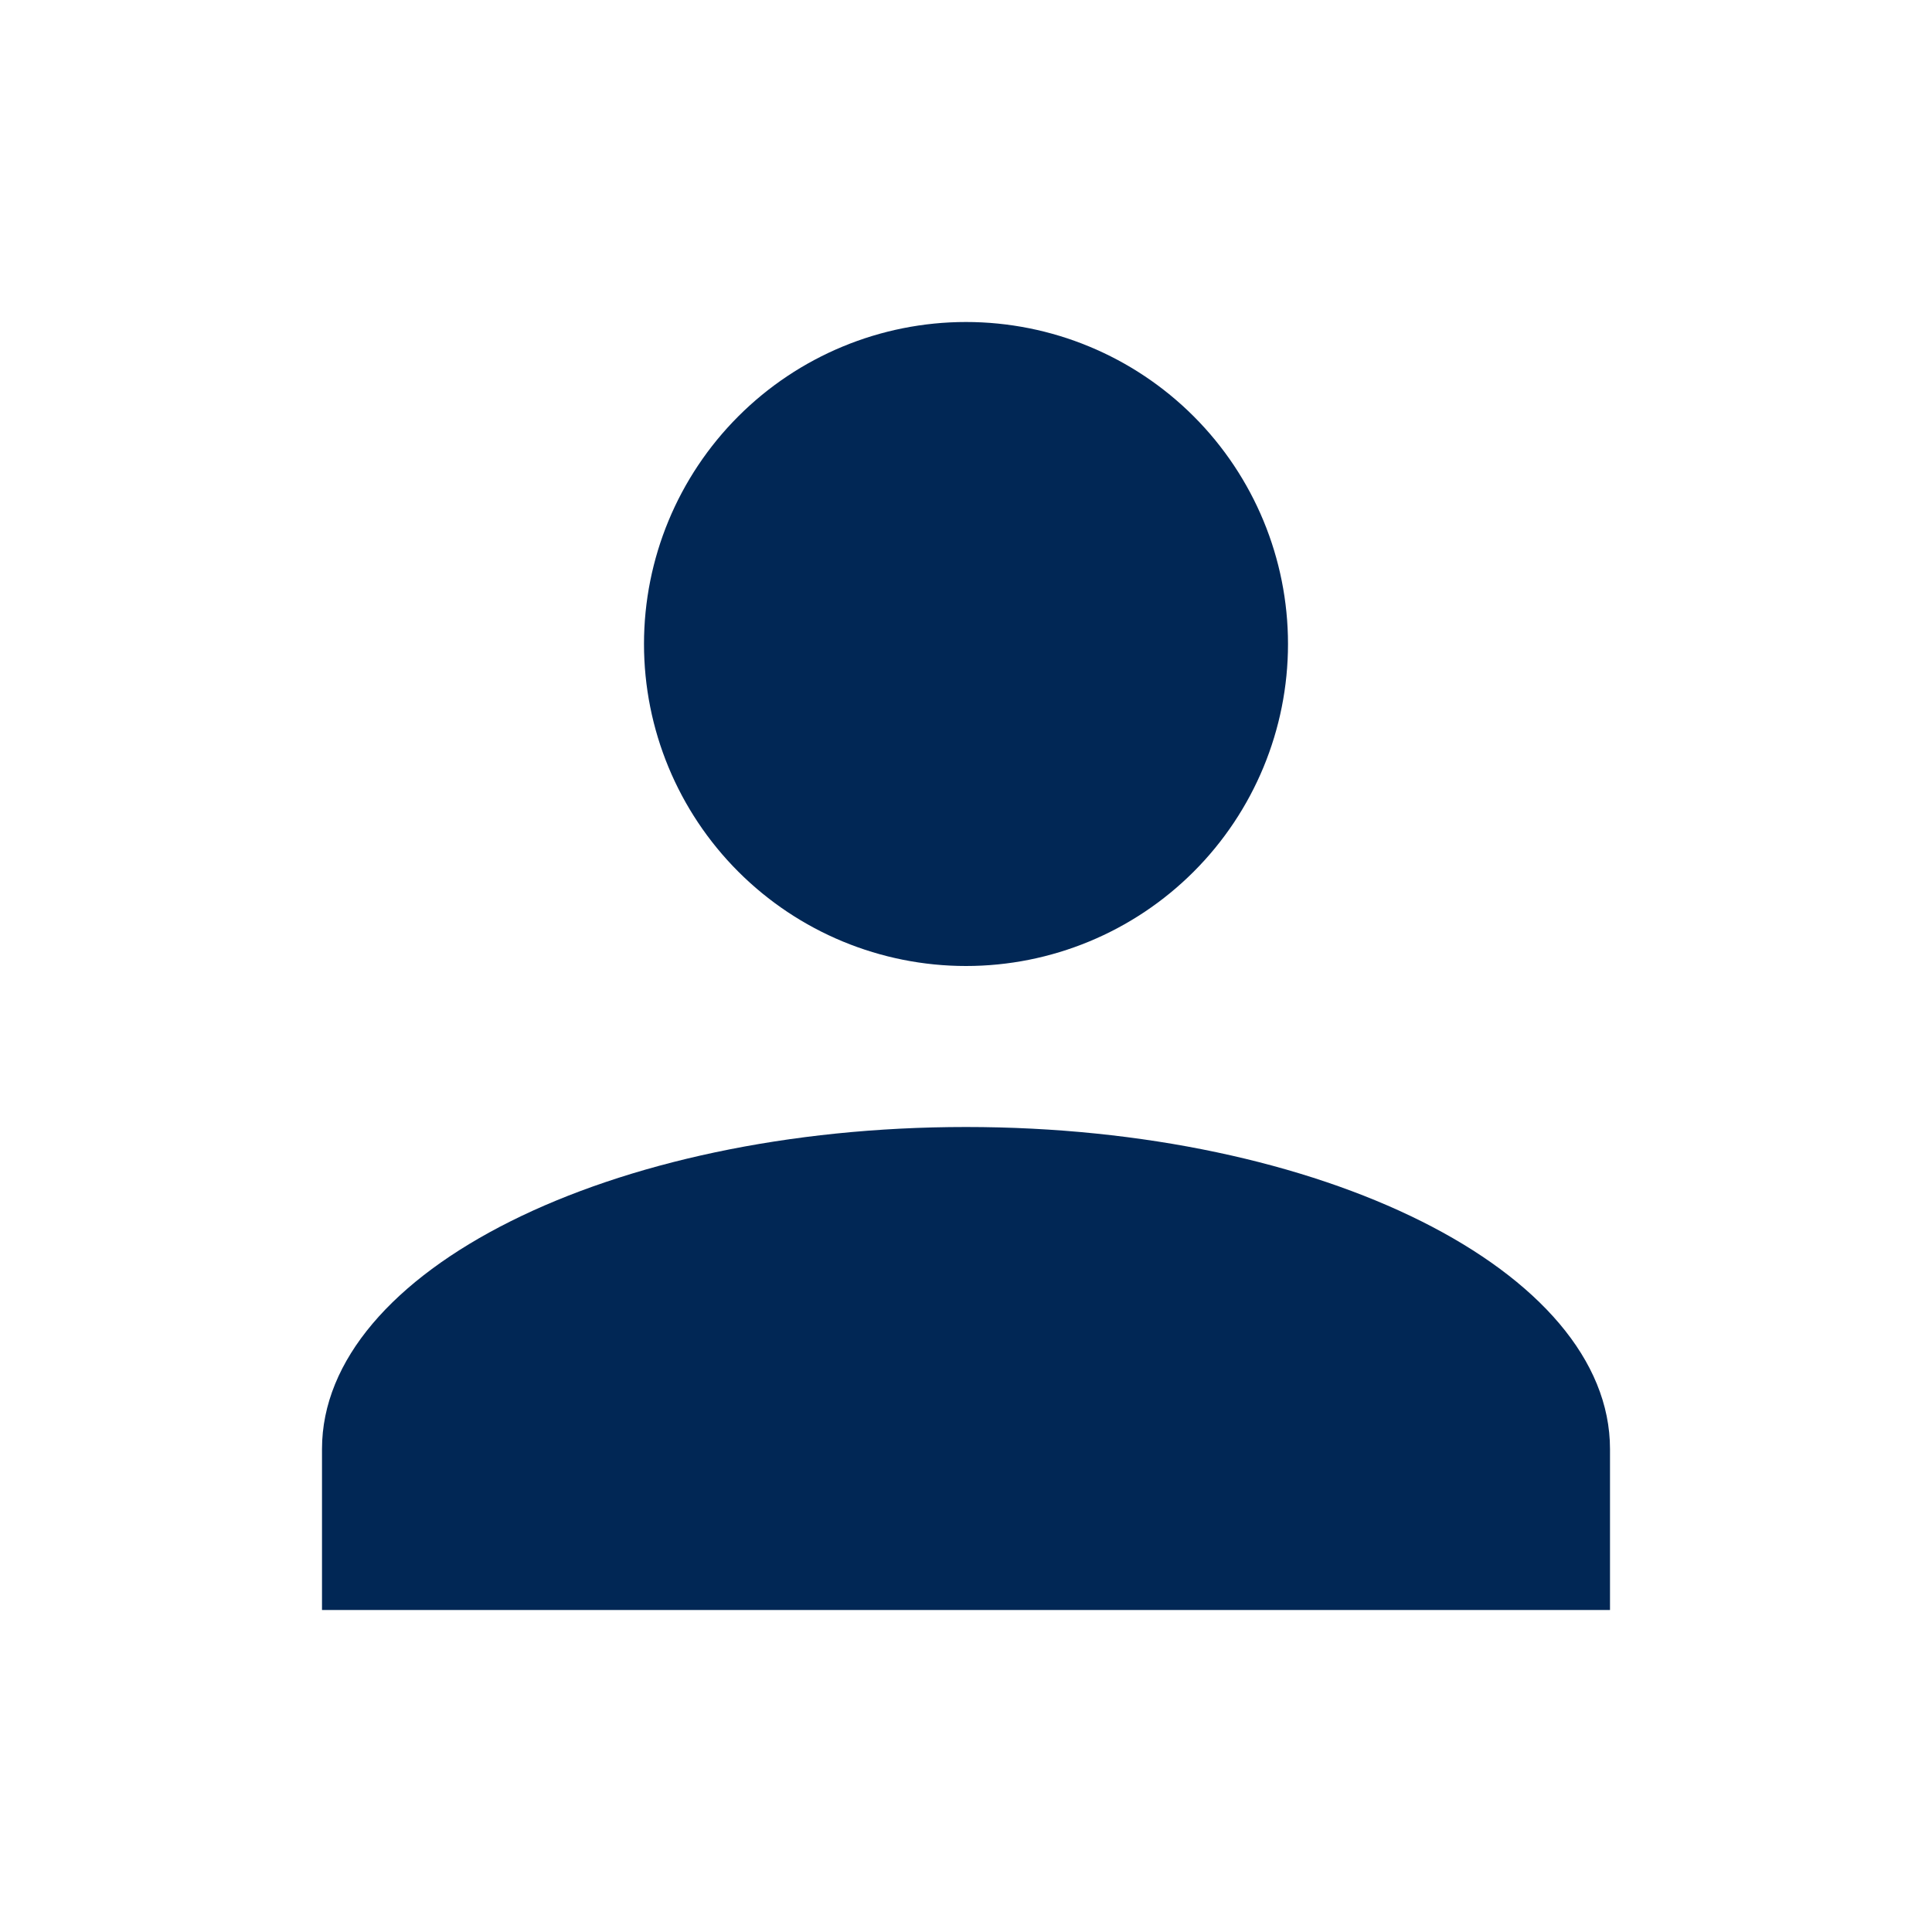 <svg width="39" height="39" viewBox="0 0 39 39" fill="none" xmlns="http://www.w3.org/2000/svg">
<path d="M19.5 6.5C21.224 6.5 22.877 7.185 24.096 8.404C25.315 9.623 26 11.276 26 13C26 14.724 25.315 16.377 24.096 17.596C22.877 18.815 21.224 19.5 19.5 19.5C17.776 19.5 16.123 18.815 14.904 17.596C13.685 16.377 13 14.724 13 13C13 11.276 13.685 9.623 14.904 8.404C16.123 7.185 17.776 6.5 19.5 6.5ZM19.5 22.75C26.683 22.75 32.5 25.659 32.5 29.25V32.5H6.5V29.25C6.5 25.659 12.318 22.75 19.5 22.75Z" fill="#012755"/>
</svg>
